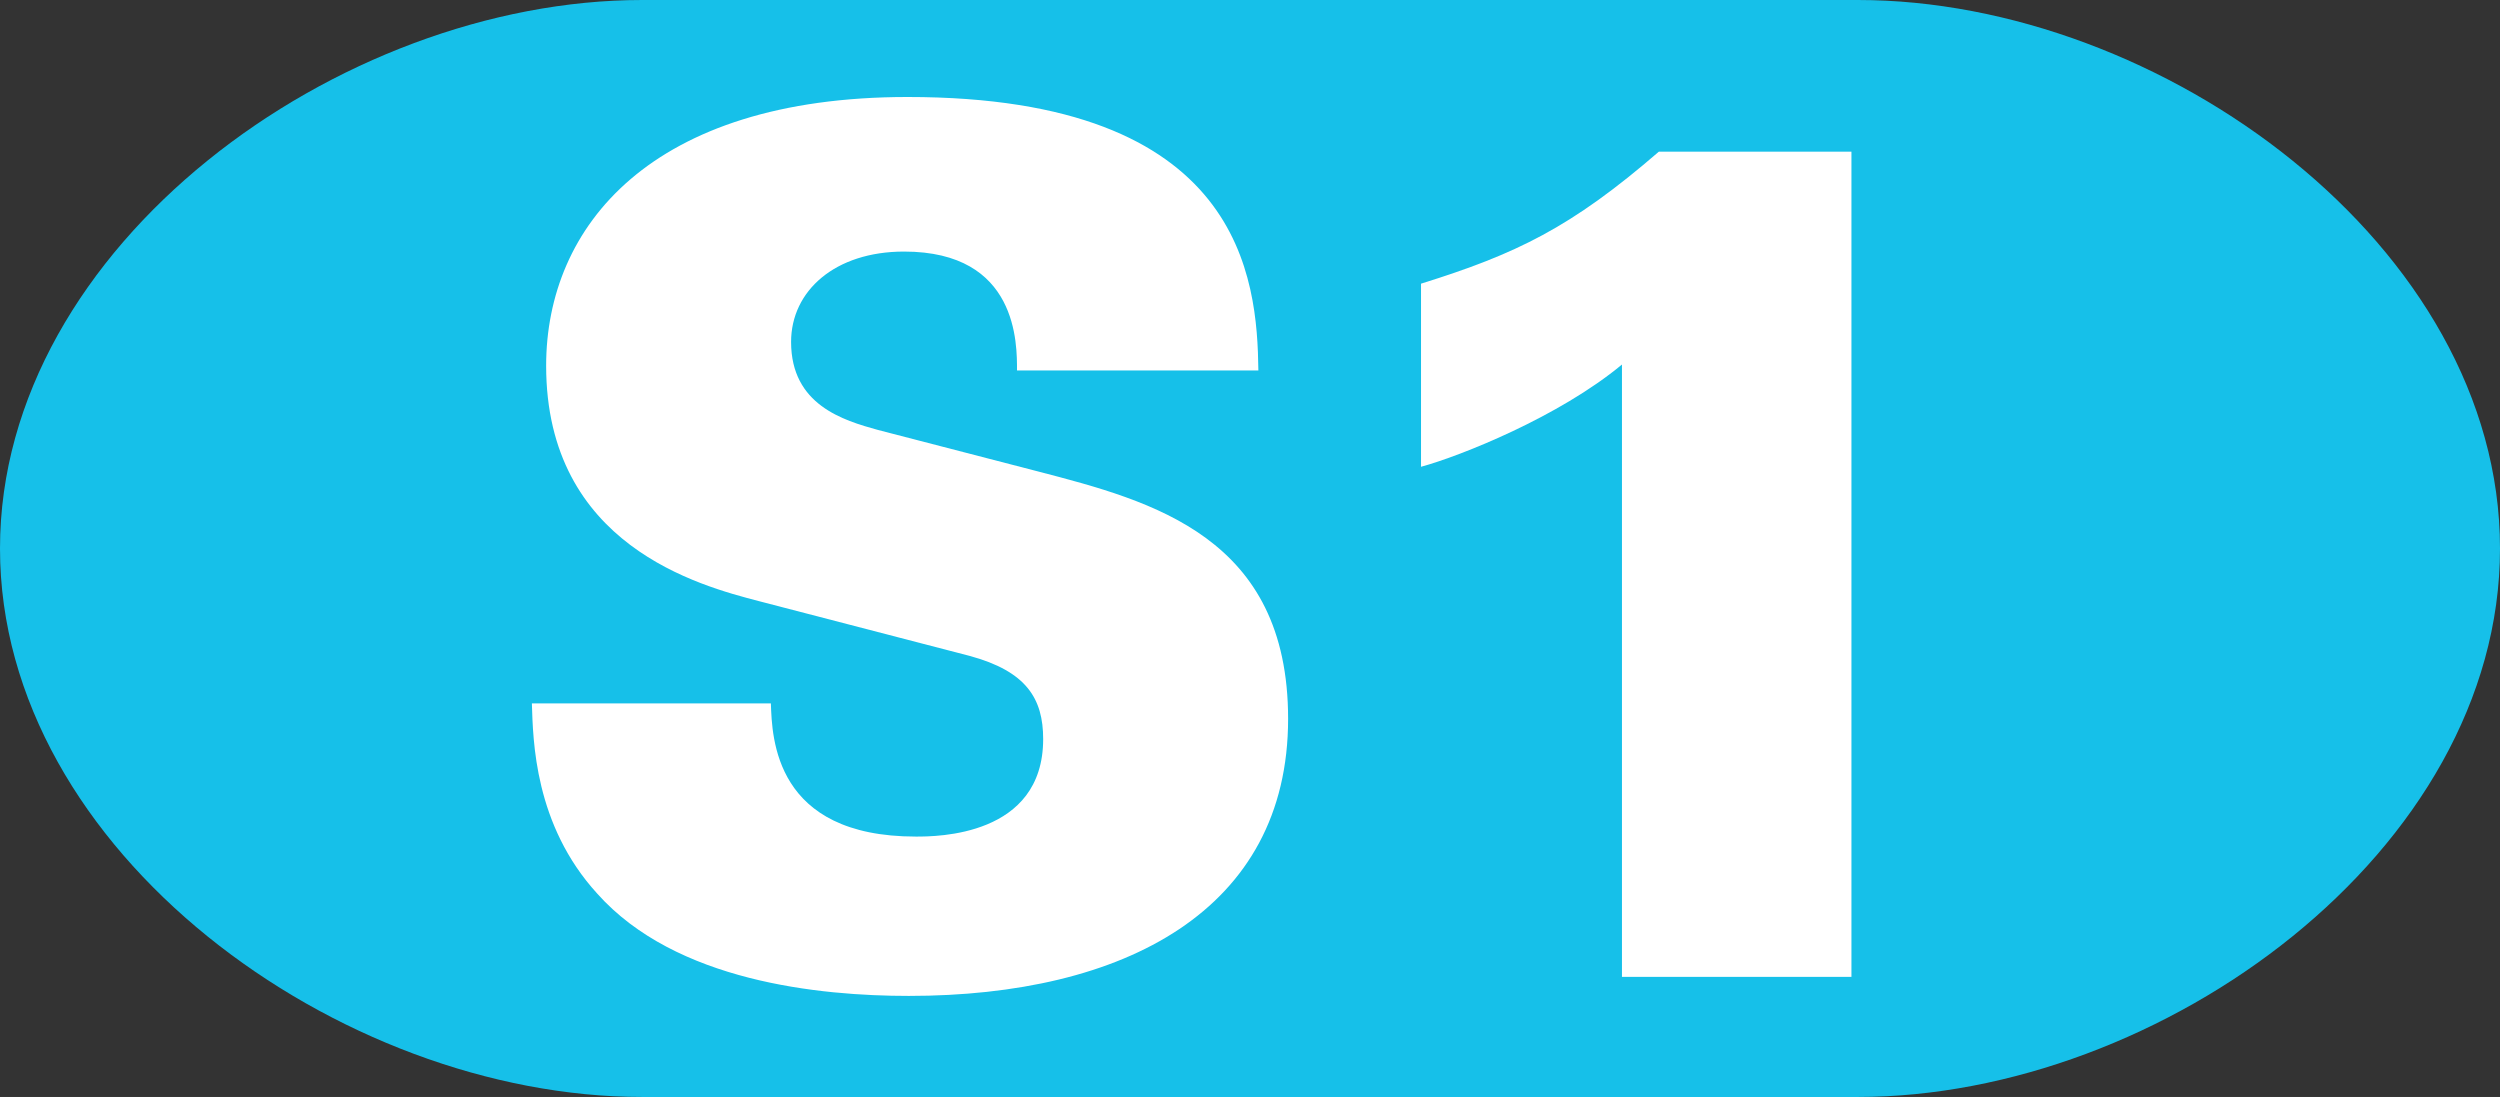 <?xml version="1.0" encoding="utf-8"?>

<!DOCTYPE svg PUBLIC "-//W3C//DTD SVG 1.0//EN"    "http://www.w3.org/TR/2001/REC-SVG-20010904/DTD/svg10.dtd">

<svg  
    xmlns="http://www.w3.org/2000/svg" 
    xmlns:xlink="http://www.w3.org/1999/xlink" 
    width="1059.674" 
    height="464.977" 
    viewBox="0 0 1059.674 464.977" 
    overflow="visible" 
    enable-background="new 0 0 1059.674 464.977" 
    xml:space="preserve"
>

<rect x="0" y="0" width="1059.674" height="464.977" fill="#333333" stroke="none"/>

<g id="Ebene_1">
    <path id="Ei" fill="#16C0E9" d="M787.5,0H272.173C143.773,0,0,104.088,0,232.488c0,128.4,143.773,232.488,272.173,232.488H787.5
    	c128.4,0,272.174-104.088,272.174-232.488C1059.674,104.088,915.901,0,787.5,0z"/>

  <g id="Univers_75_Black_504pt">
    <path id="S" fill="#FFFFFF" d="M326.752,298.153c0.504,14.616,1.512,56.448,61.487,56.448c8.568,0,53.928,0,53.928-41.328
    	c0-17.136-7.056-28.728-31.248-35.28l-89.208-23.184c-25.2-6.552-90.216-23.688-90.216-99.792
    	c0-58.968,44.352-113.904,153.215-113.904c142.127,0,148.175,77.112,148.679,115.919H431.079
    	c0-11.088,0.504-50.399-47.879-50.399c-29.232,0-47.88,16.632-47.88,38.304c0,26.712,22.176,33.264,36.792,37.296l68.04,17.64
    	c48.384,12.6,105.84,27.72,105.84,104.833c0,81.144-69.552,117.432-160.776,117.432c-37.8,0-98.783-6.049-132.047-43.344
    	c-26.712-29.232-27.216-65.016-27.72-80.641H326.752z"/>
    <path id="1" fill="#FFFFFF" d="M687.501,154.513c-26.712,22.176-68.544,38.808-85.176,43.344v-77.616
    	c40.32-12.6,63.504-23.688,100.8-55.944h81.647v349.775h-97.271V154.513z"/>
  </g>

</g>

</svg>
